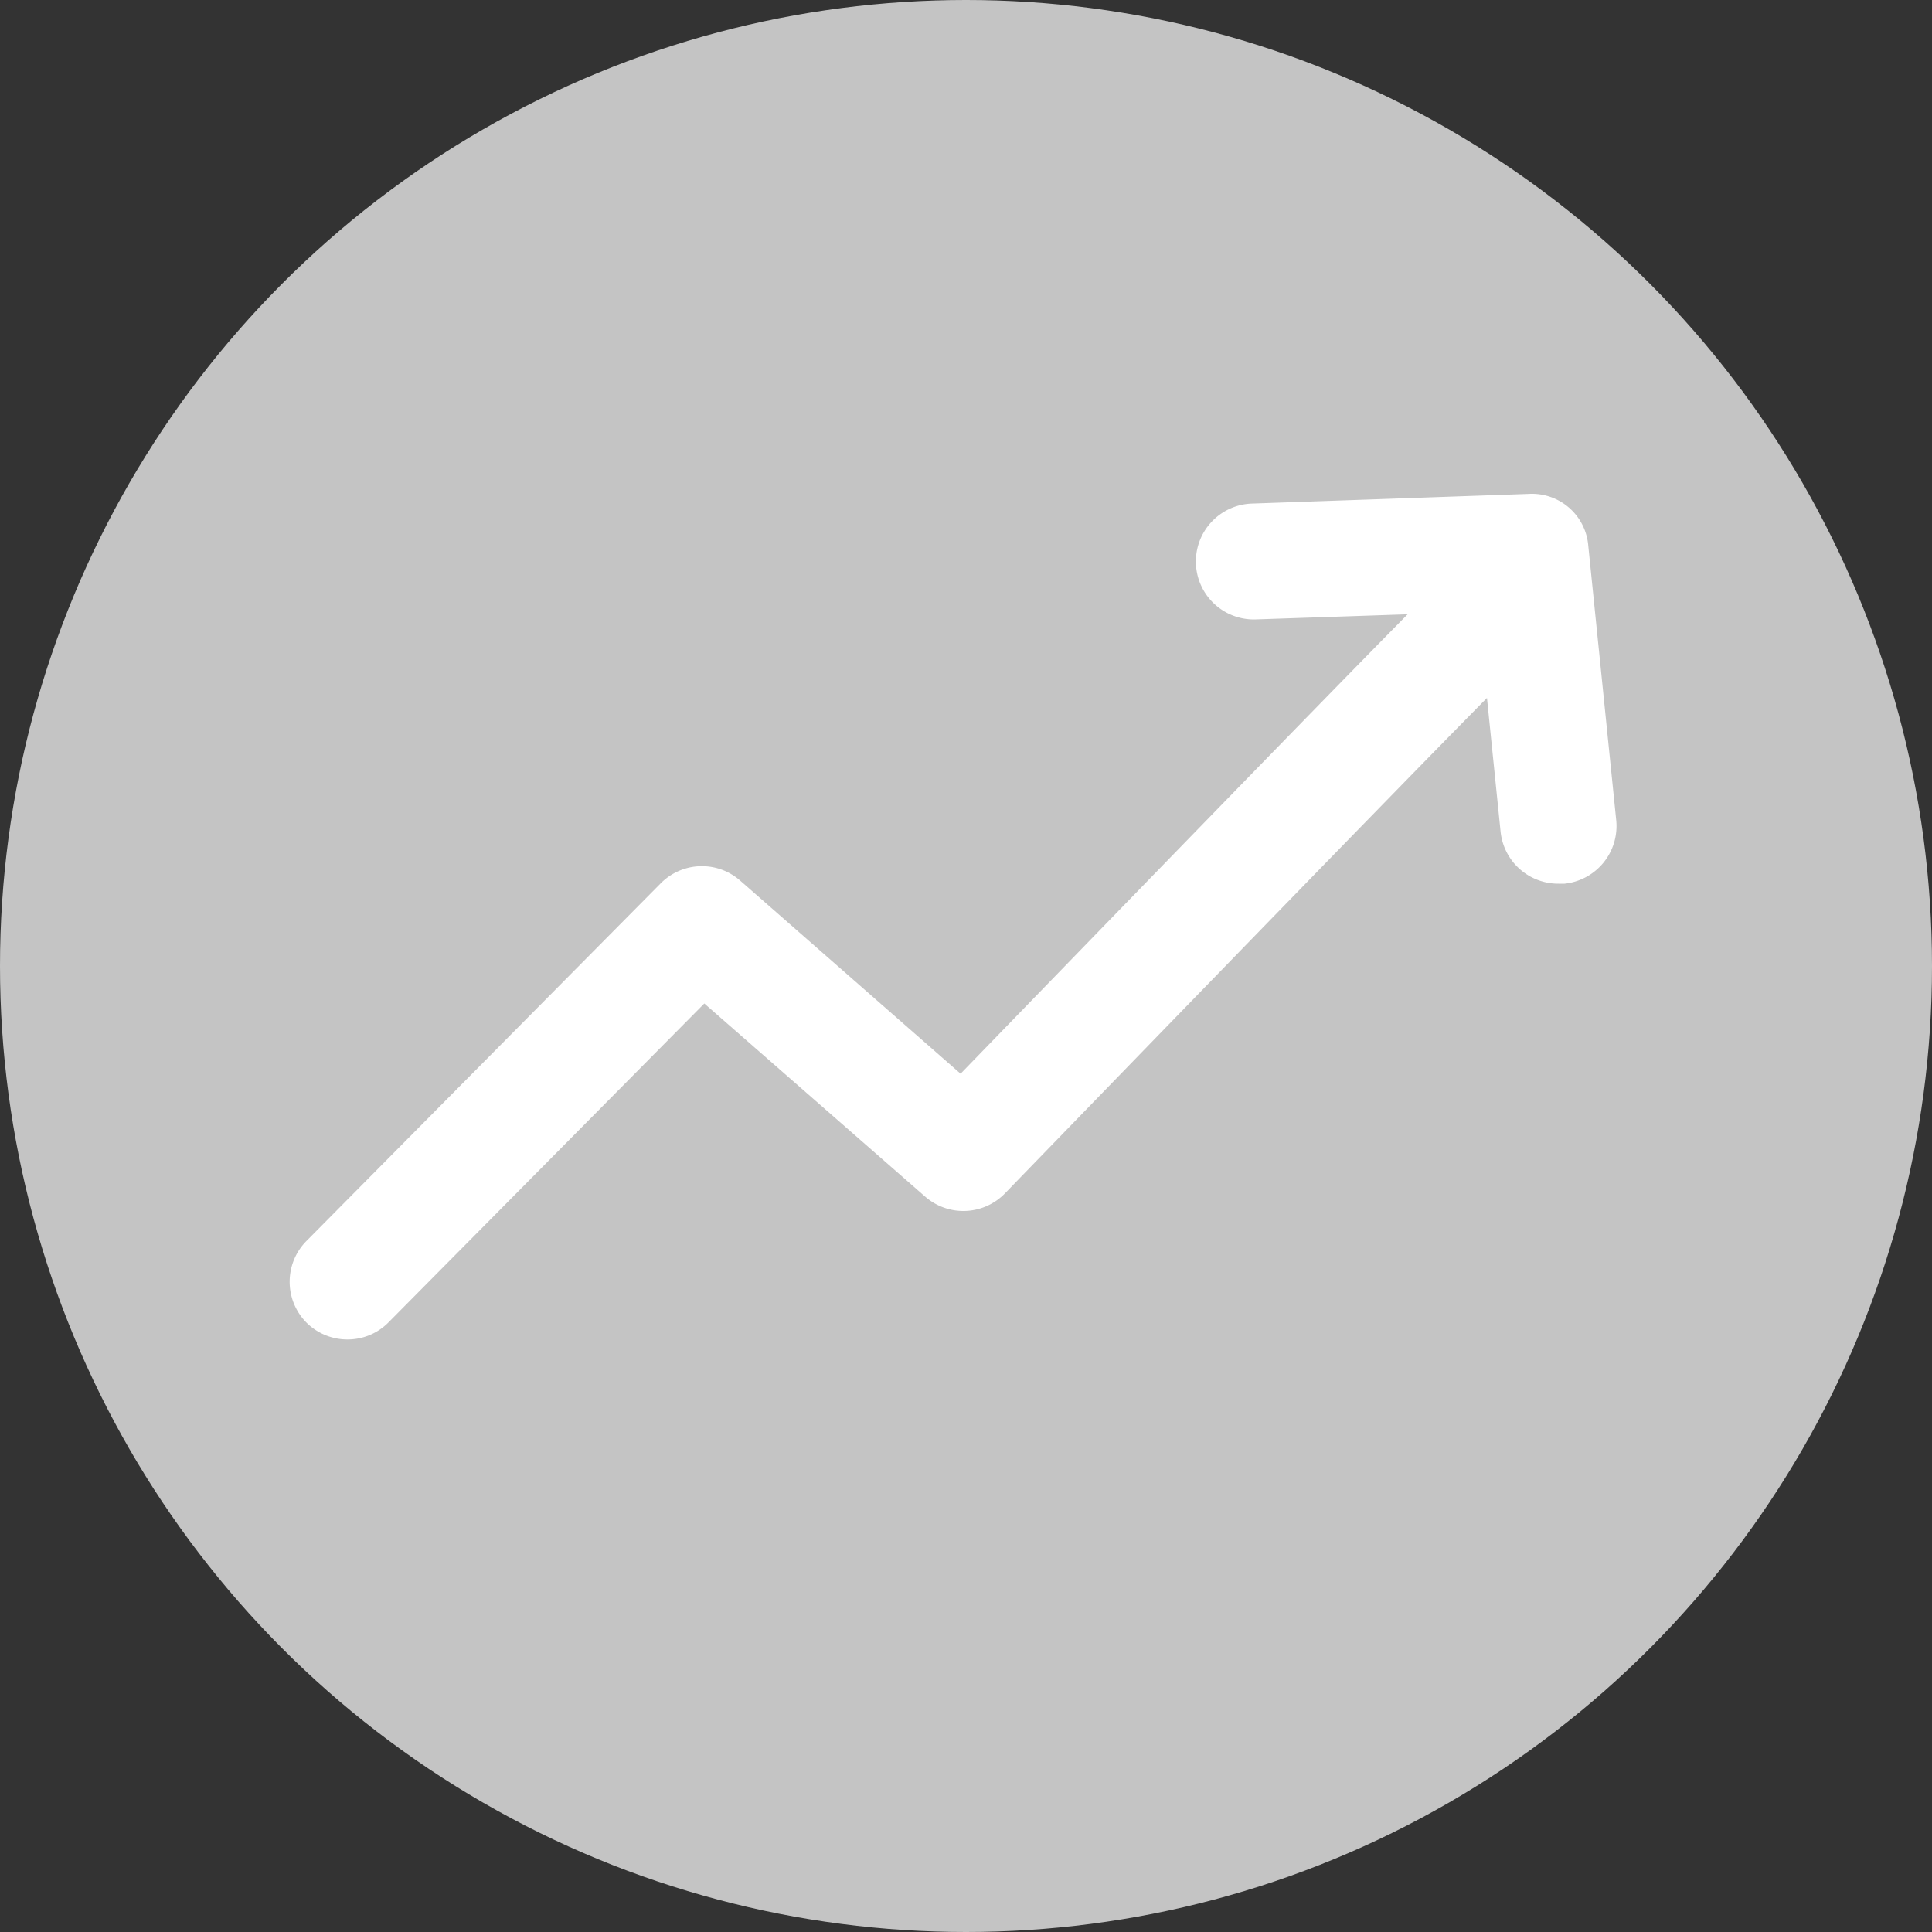 <svg xmlns="http://www.w3.org/2000/svg" width="20" height="20" viewBox="0 0 20 20"><rect x="0" y="0" width="20" height="20" fill="#333333" stroke="none"/><g id="Group_3631" data-name="Group 3631" transform="translate(245.465 -293.03)"><circle id="Ellipse_381" cx="10" cy="10" r="10" fill="#c4c4c4" data-name="Ellipse 381" transform="translate(-245.465 293.03)"/><path id="Path_3822" fill="#fff" d="M-229.023,298.682a.585.585,0,0,0-.617-.539l-2.865.1a.6.6,0,0,0-.58.62.6.6,0,0,0,.62.579l1.572-.053c-.884.894-3.6,3.695-4.628,4.756l-2.283-2a.6.6,0,0,0-.822.03l-3.665,3.7a.6.6,0,0,0,0,.848.6.6,0,0,0,.422.173.594.594,0,0,0,.427-.178l3.268-3.3,2.287,2a.6.6,0,0,0,.826-.035s3.849-3.974,4.989-5.128l.141,1.384a.6.6,0,0,0,.6.539l.061,0a.6.6,0,0,0,.536-.657Z" data-name="Path 3822"/></g></svg>